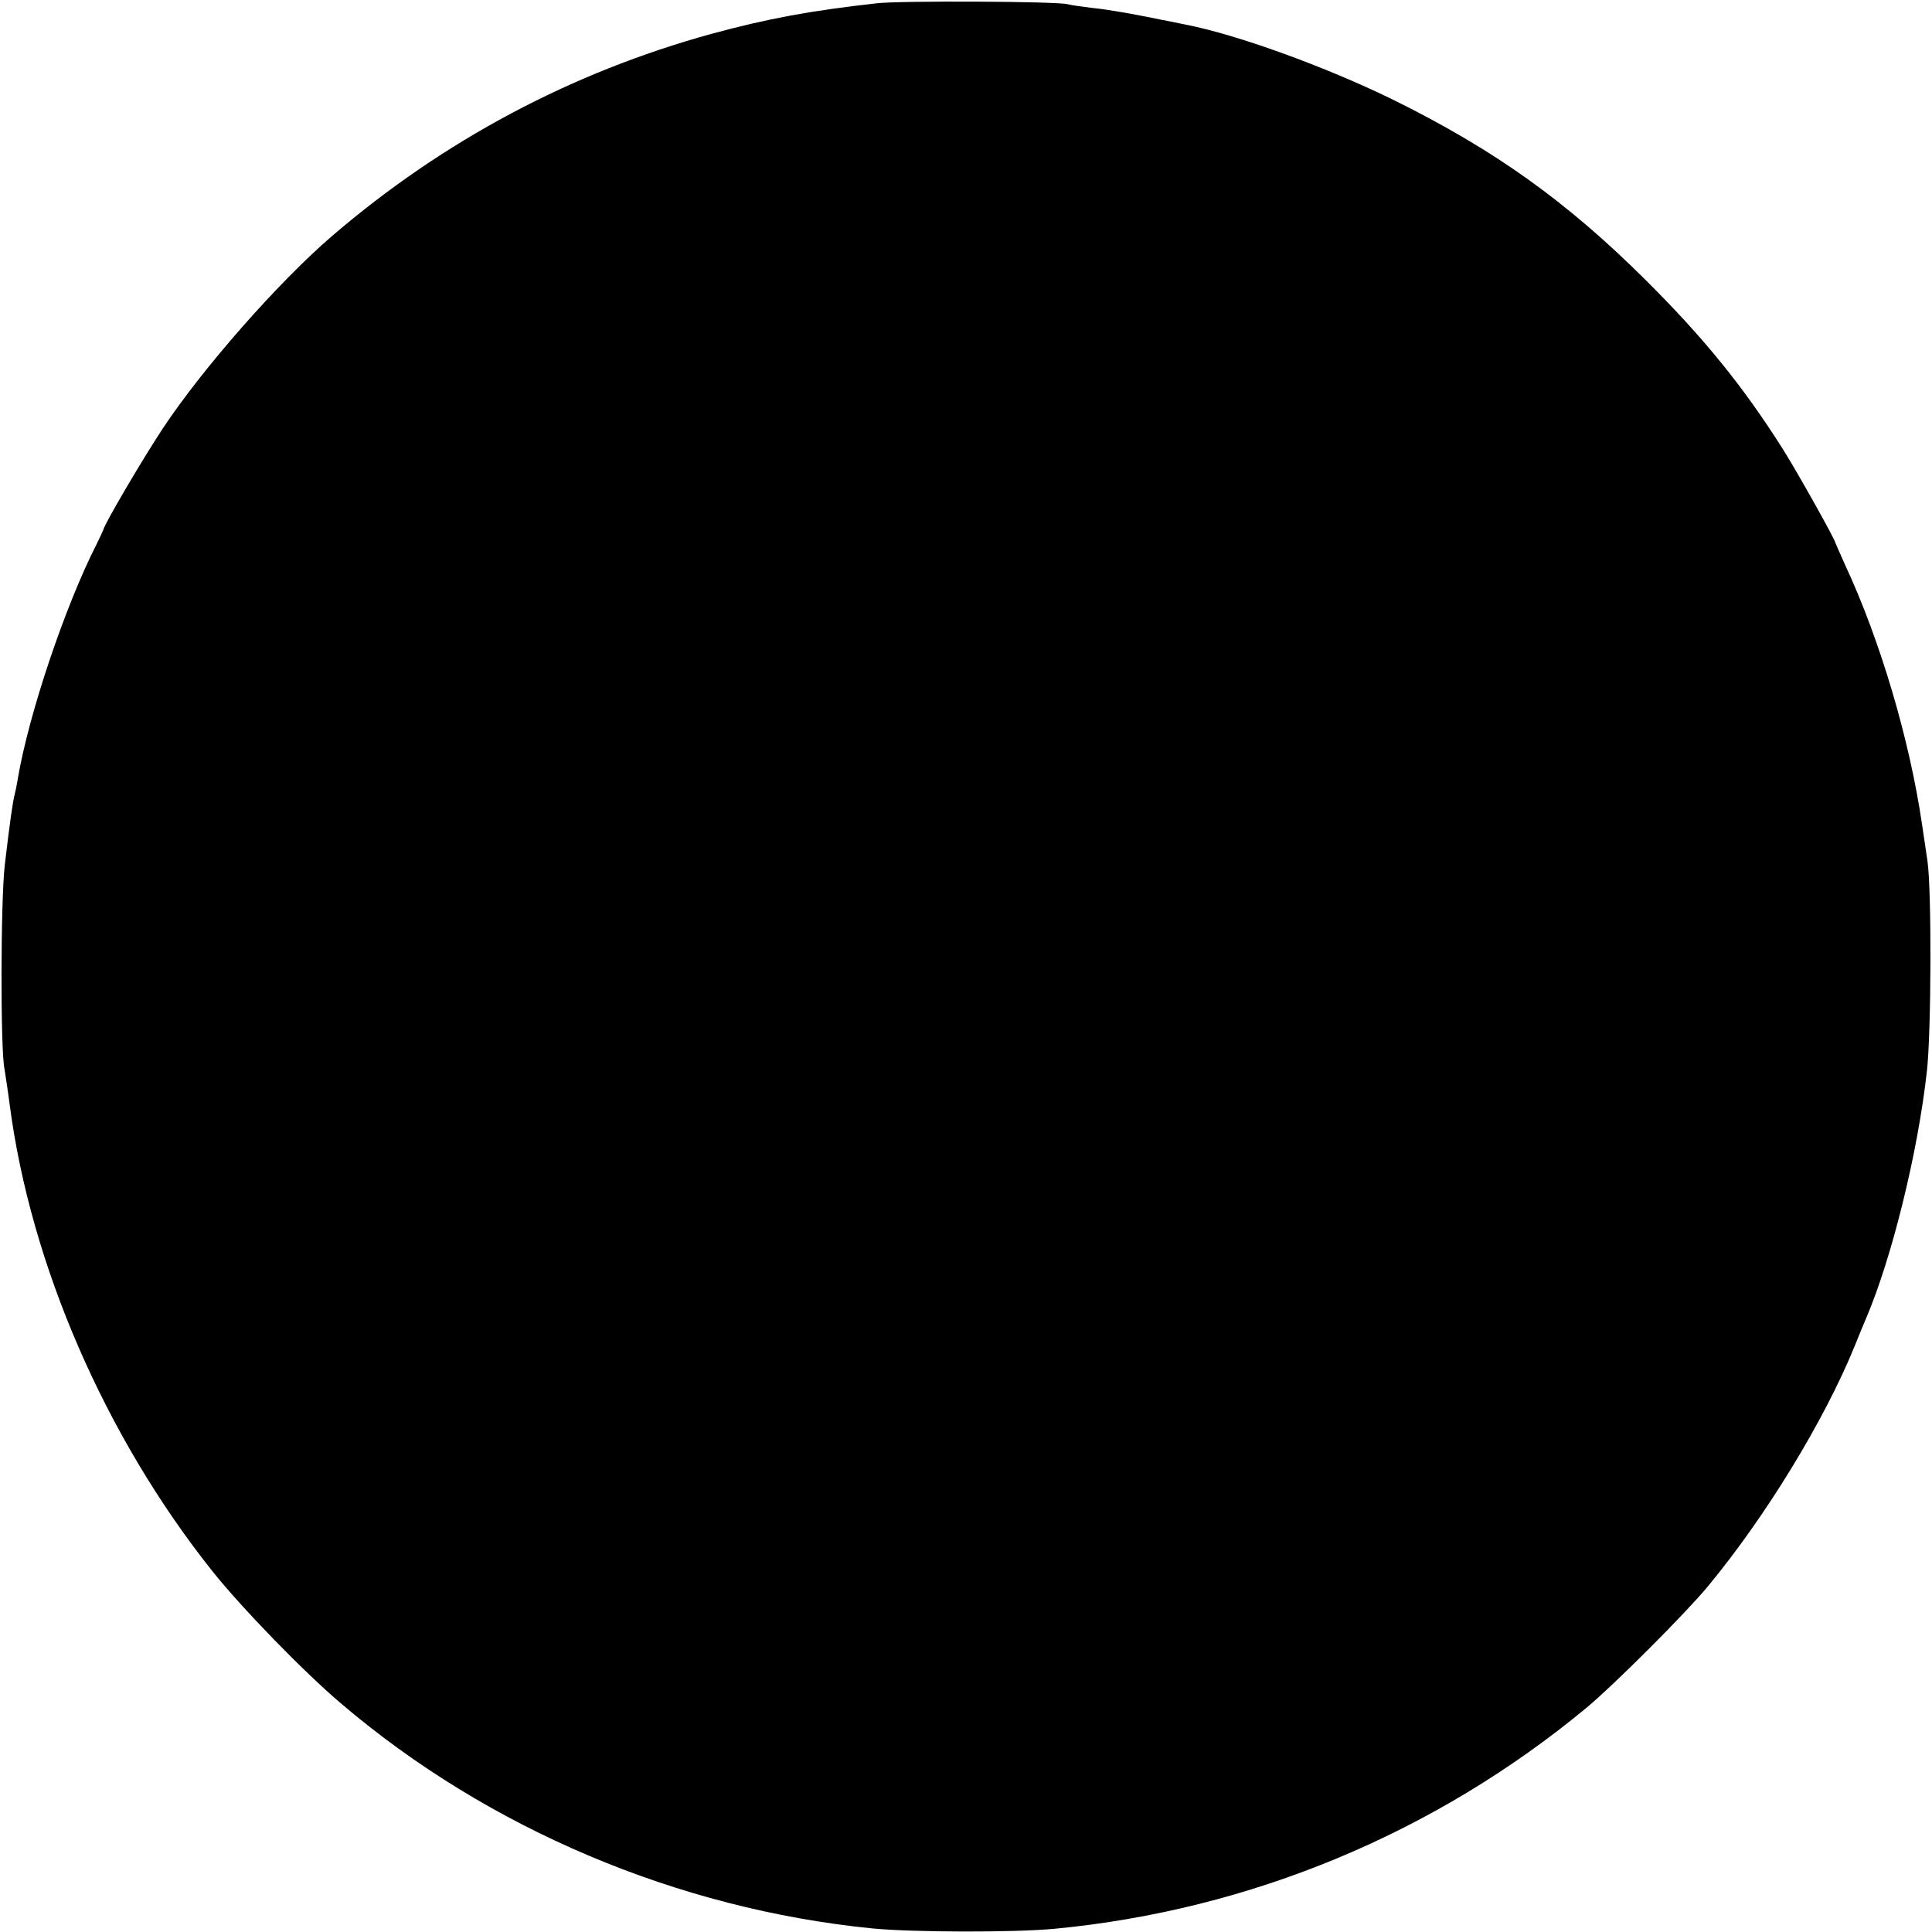 <?xml version="1.0" standalone="no"?>
<!DOCTYPE svg PUBLIC "-//W3C//DTD SVG 20010904//EN"
 "http://www.w3.org/TR/2001/REC-SVG-20010904/DTD/svg10.dtd">
<svg version="1.0" xmlns="http://www.w3.org/2000/svg"
 width="600pt" height="600pt" viewBox="0 0 600 600"
 preserveAspectRatio="xMidYMid meet">
<g transform="translate(0,600) scale(0.1,-0.1)"
fill="#000000" stroke="none">
<path d="M2725 5990 c-208 -23 -342 -48 -515 -95 -436 -120 -833 -331 -1180
-629 -166 -143 -400 -409 -524 -596 -59 -89 -179 -292 -185 -315 -2 -5 -12
-27 -22 -47 -97 -191 -210 -526 -244 -728 -3 -19 -8 -42 -10 -50 -5 -19 -14
-79 -30 -215 -13 -107 -14 -577 -1 -635 2 -14 10 -63 16 -110 65 -498 297
-1032 630 -1450 91 -114 285 -314 400 -411 455 -388 1045 -638 1650 -698 125
-12 438 -13 565 -1 609 58 1184 298 1654 688 85 71 302 288 373 373 181 218
364 518 458 749 12 30 28 69 35 85 80 187 161 515 189 767 14 122 15 564 2
653 -3 22 -11 74 -17 115 -38 260 -129 570 -239 806 -16 36 -30 67 -30 68 0 9
-120 223 -163 291 -124 196 -247 347 -426 525 -247 246 -472 406 -786 561
-209 102 -484 202 -645 233 -14 3 -70 14 -125 25 -55 11 -127 23 -160 26 -33
4 -69 9 -80 12 -36 9 -518 11 -590 3z"/>
</g>
</svg>

